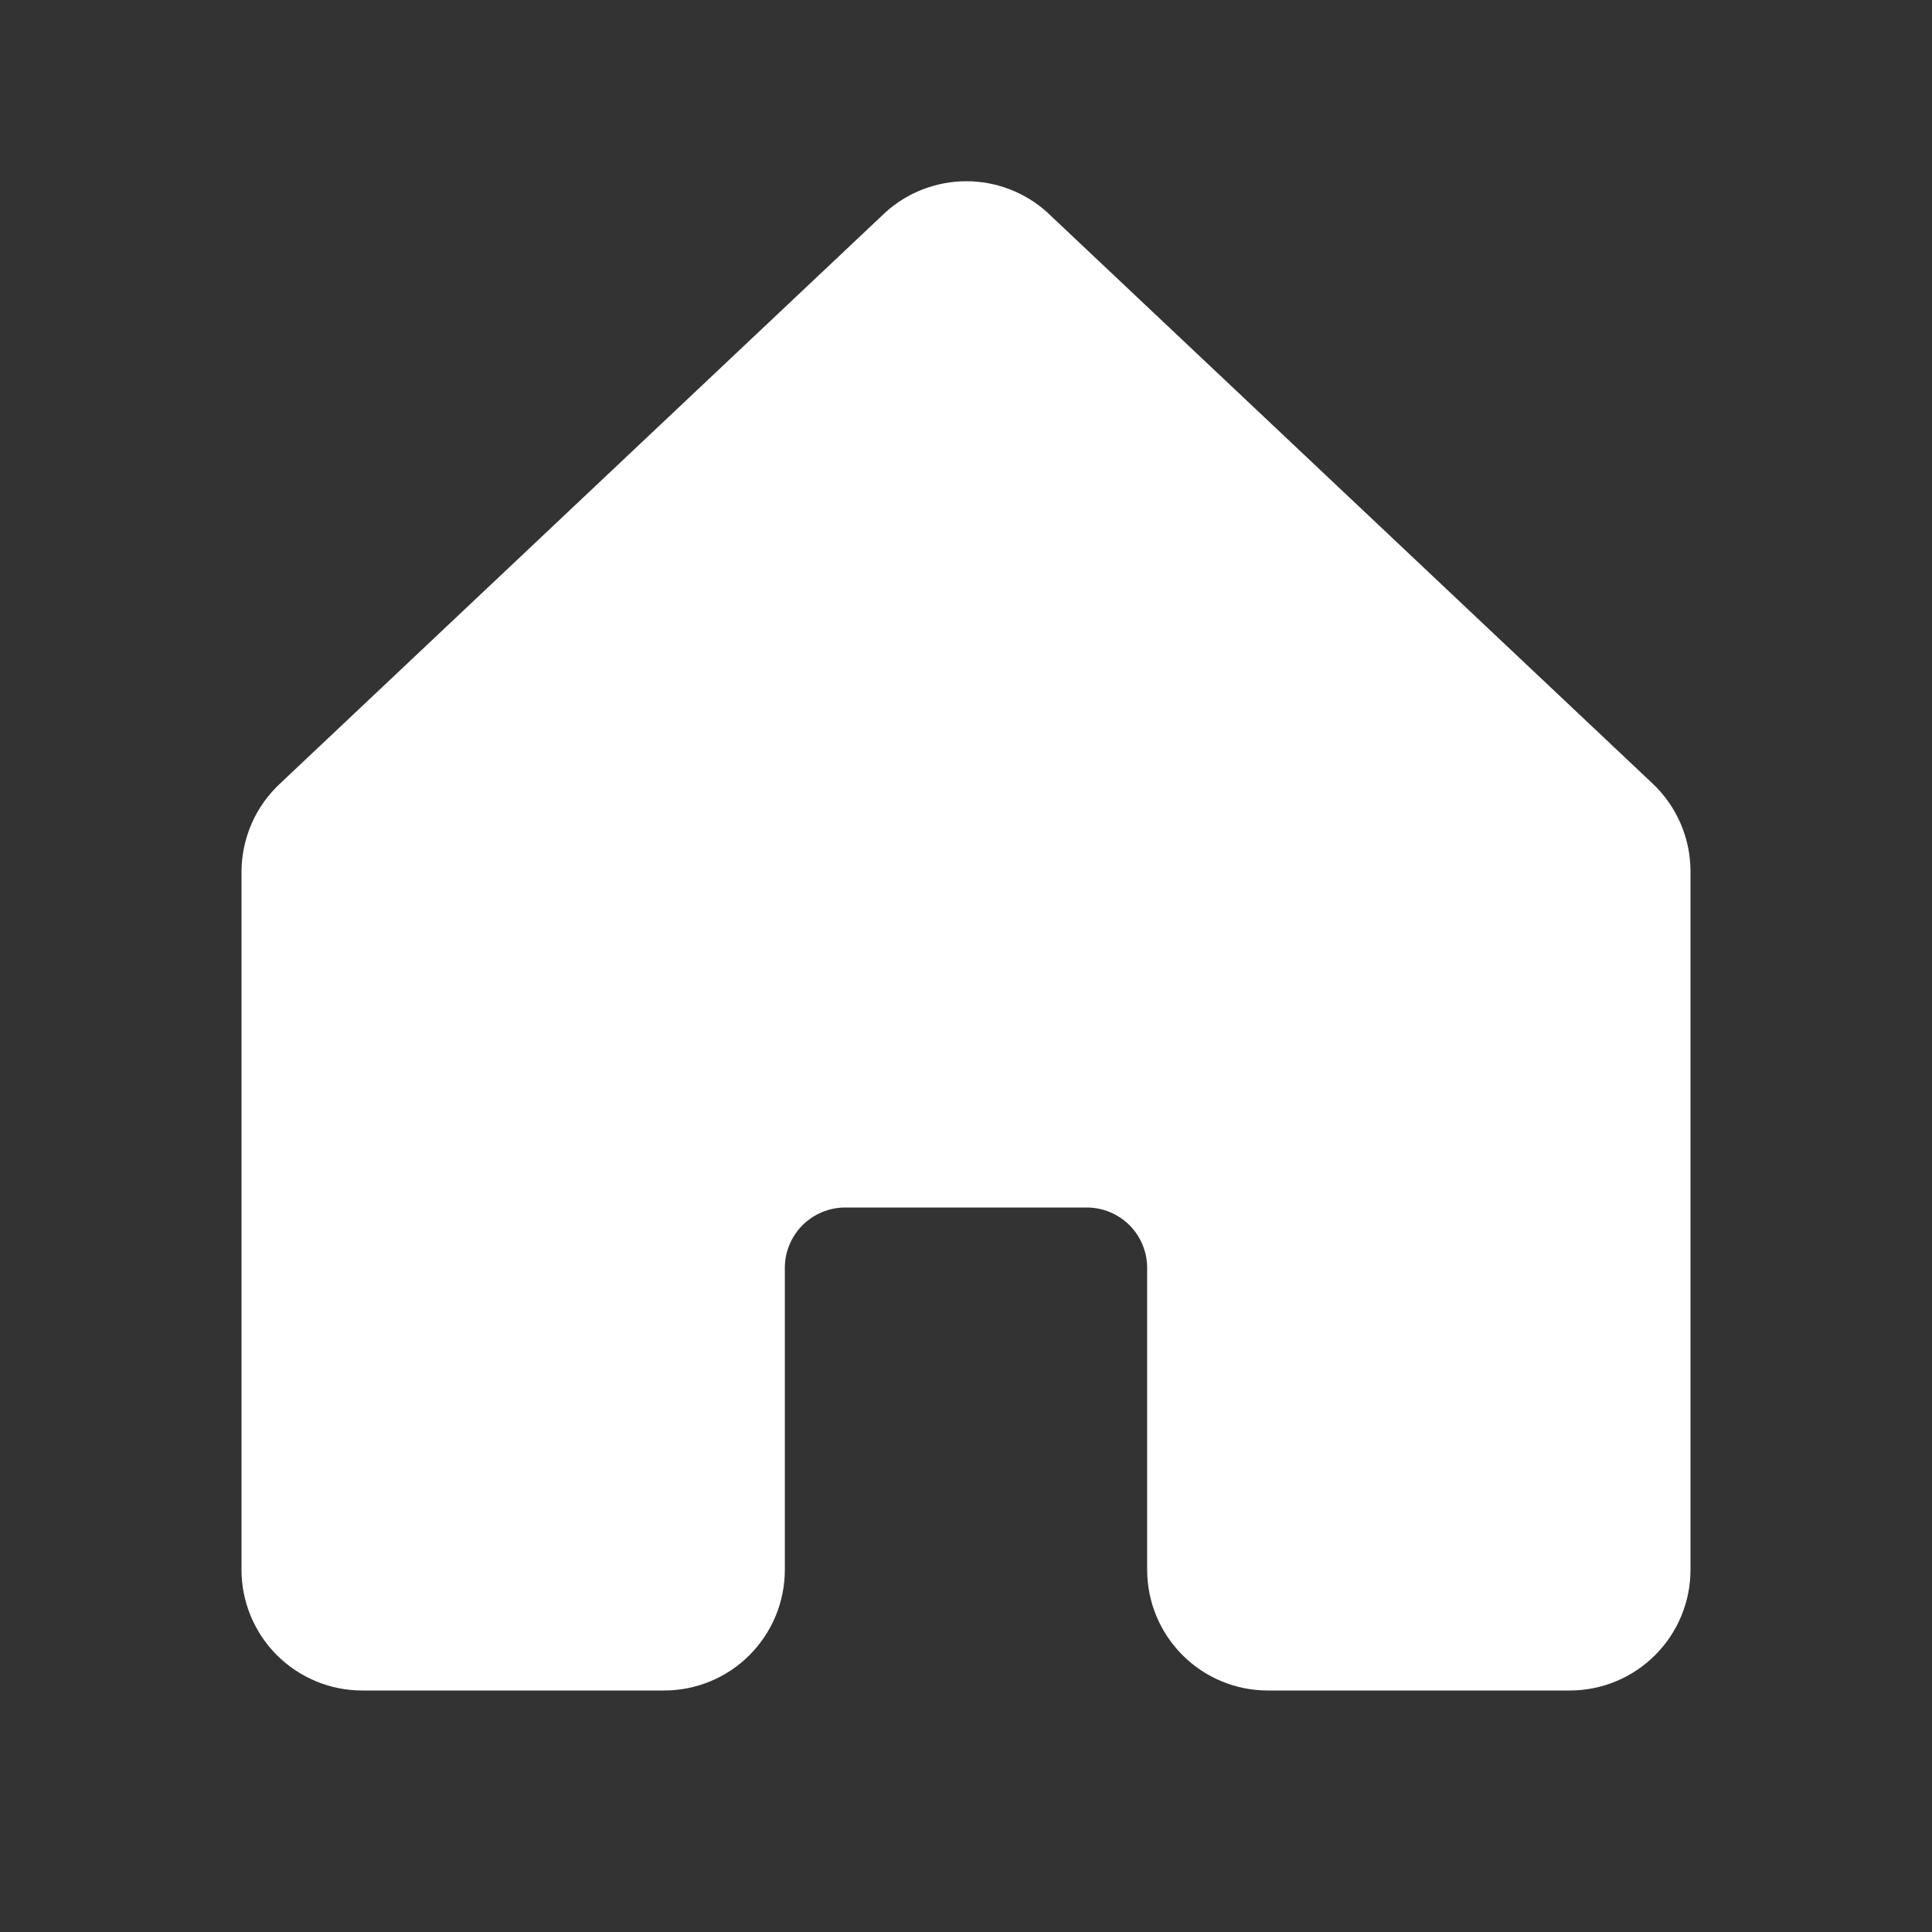 <svg width="26" height="26" viewBox="0 0 26 26" fill="none" xmlns="http://www.w3.org/2000/svg">
<rect x="0" y="0" width="26" height="26" fill="#333333" stroke="none"/>
<path d="M22.75 11.736V21.125C22.75 21.556 22.579 21.969 22.274 22.274C21.969 22.579 21.556 22.75 21.125 22.75H17.062C16.631 22.75 16.218 22.579 15.914 22.274C15.609 21.969 15.438 21.556 15.438 21.125V17.062C15.438 16.847 15.352 16.64 15.2 16.488C15.047 16.336 14.841 16.25 14.625 16.25H11.375C11.159 16.25 10.953 16.336 10.8 16.488C10.648 16.64 10.562 16.847 10.562 17.062V21.125C10.562 21.556 10.391 21.969 10.086 22.274C9.782 22.579 9.368 22.75 8.938 22.75H4.875C4.444 22.75 4.031 22.579 3.726 22.274C3.421 21.969 3.25 21.556 3.25 21.125V11.736C3.25 11.511 3.297 11.288 3.387 11.082C3.477 10.876 3.61 10.691 3.775 10.539L11.9 2.873L11.911 2.862C12.21 2.59 12.6 2.439 13.005 2.439C13.409 2.439 13.799 2.59 14.098 2.862C14.101 2.866 14.105 2.87 14.109 2.873L22.234 10.539C22.398 10.692 22.528 10.877 22.617 11.083C22.706 11.289 22.751 11.511 22.75 11.736Z" fill="white"/>
</svg>
